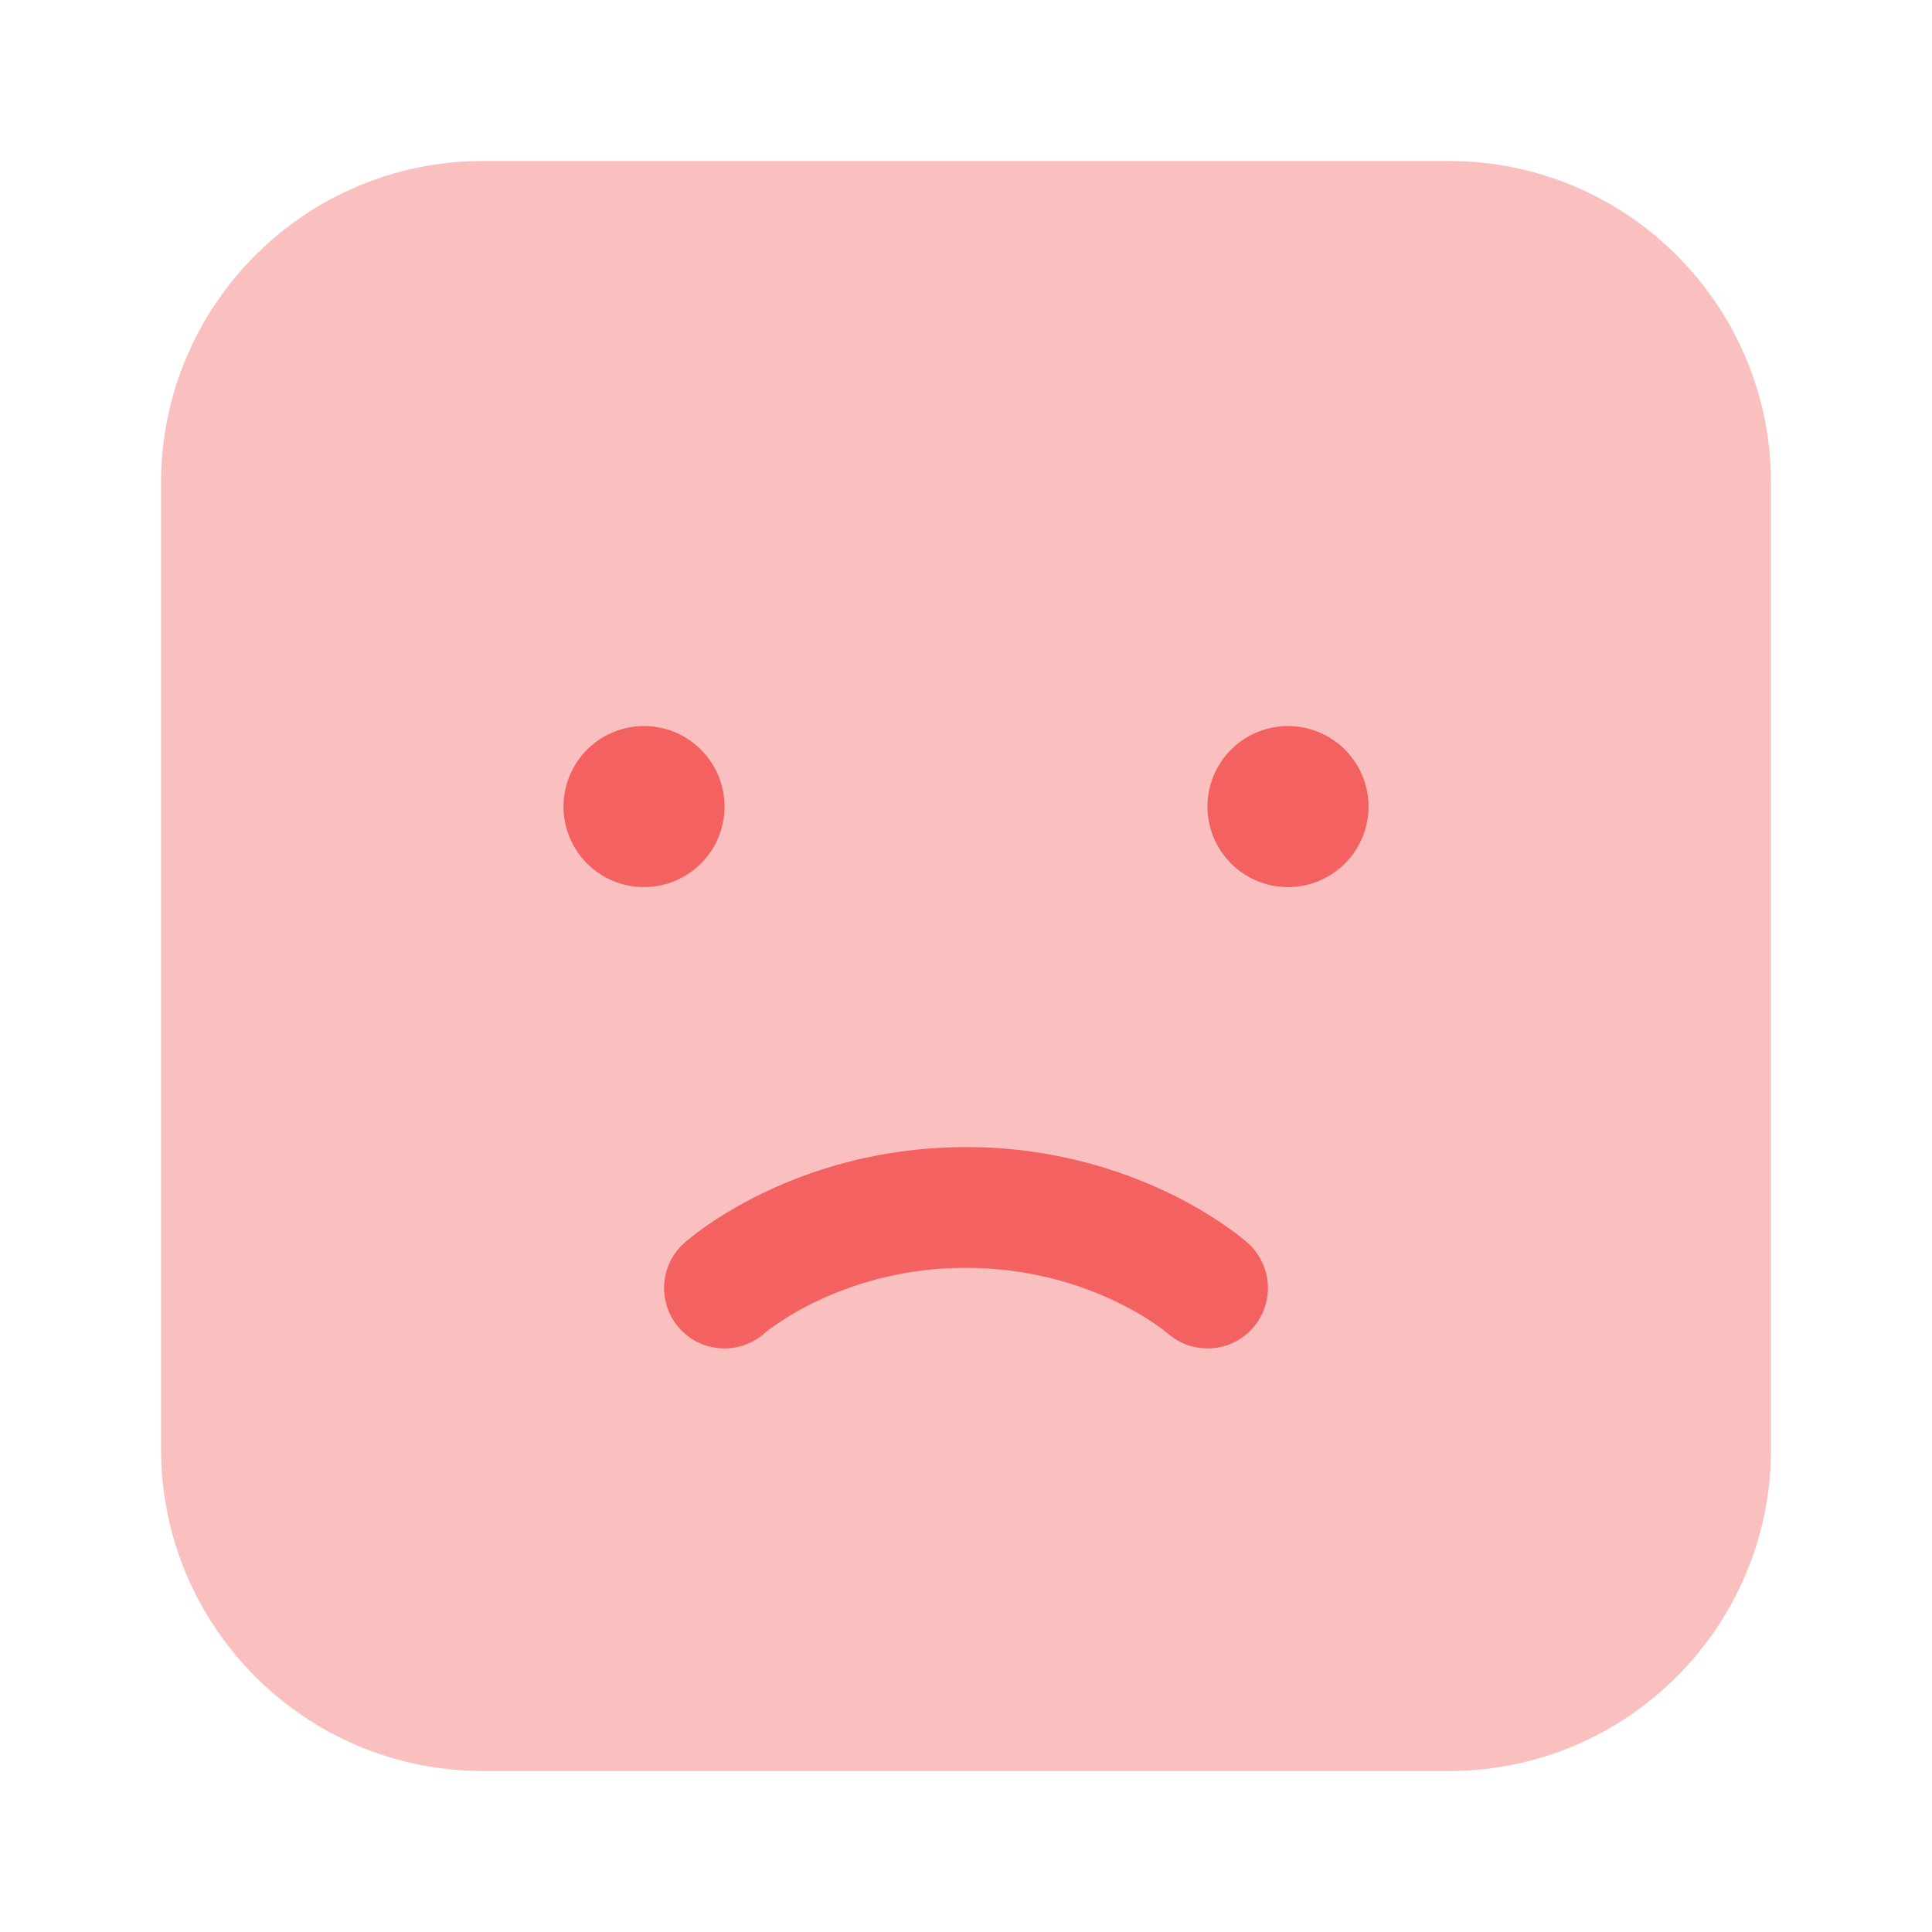 <svg width="64" height="64" fill="none" xmlns="http://www.w3.org/2000/svg"><path opacity=".4" d="M16 5.333h32c5.891 0 10.667 4.776 10.667 10.667v32c0 5.891-4.776 10.667-10.667 10.667H16C10.11 58.667 5.334 53.89 5.334 48V16c0-5.891 4.775-10.667 10.666-10.667z" fill="#F36161"/><path d="M45.333 26.667a2.667 2.667 0 11-5.333 0 2.667 2.667 0 015.333 0zm-21.333 0a2.667 2.667 0 11-5.333 0 2.667 2.667 0 015.333 0z" fill="#F36161"/><path fill-rule="evenodd" clip-rule="evenodd" d="M38.681 44.17a2 2 0 002.648-2.998L40 42.667l1.329-1.495-.003-.003-.003-.002-.006-.006-.017-.014-.047-.04a10.049 10.049 0 00-.658-.499 13.785 13.785 0 00-1.847-1.075A15.44 15.44 0 0032 38c-2.862 0-5.16.764-6.748 1.533-.793.385-1.414.774-1.847 1.075a10.085 10.085 0 00-.658.499l-.047.04-.017.014-.006.006-.003.002s-.003.003 1.326 1.498l-1.329-1.495a2 2 0 002.648 2.998l.002-.002.062-.05c.06-.049.163-.127.306-.226a9.782 9.782 0 011.308-.76A11.441 11.441 0 0132 42c2.138 0 3.84.57 5.002 1.133.582.282 1.023.56 1.309.759a5.988 5.988 0 01.366.274l.004.004zm-13.362 0l.002-.002.003-.003.002-.002-.007.007z" fill="#F36161"/></svg>